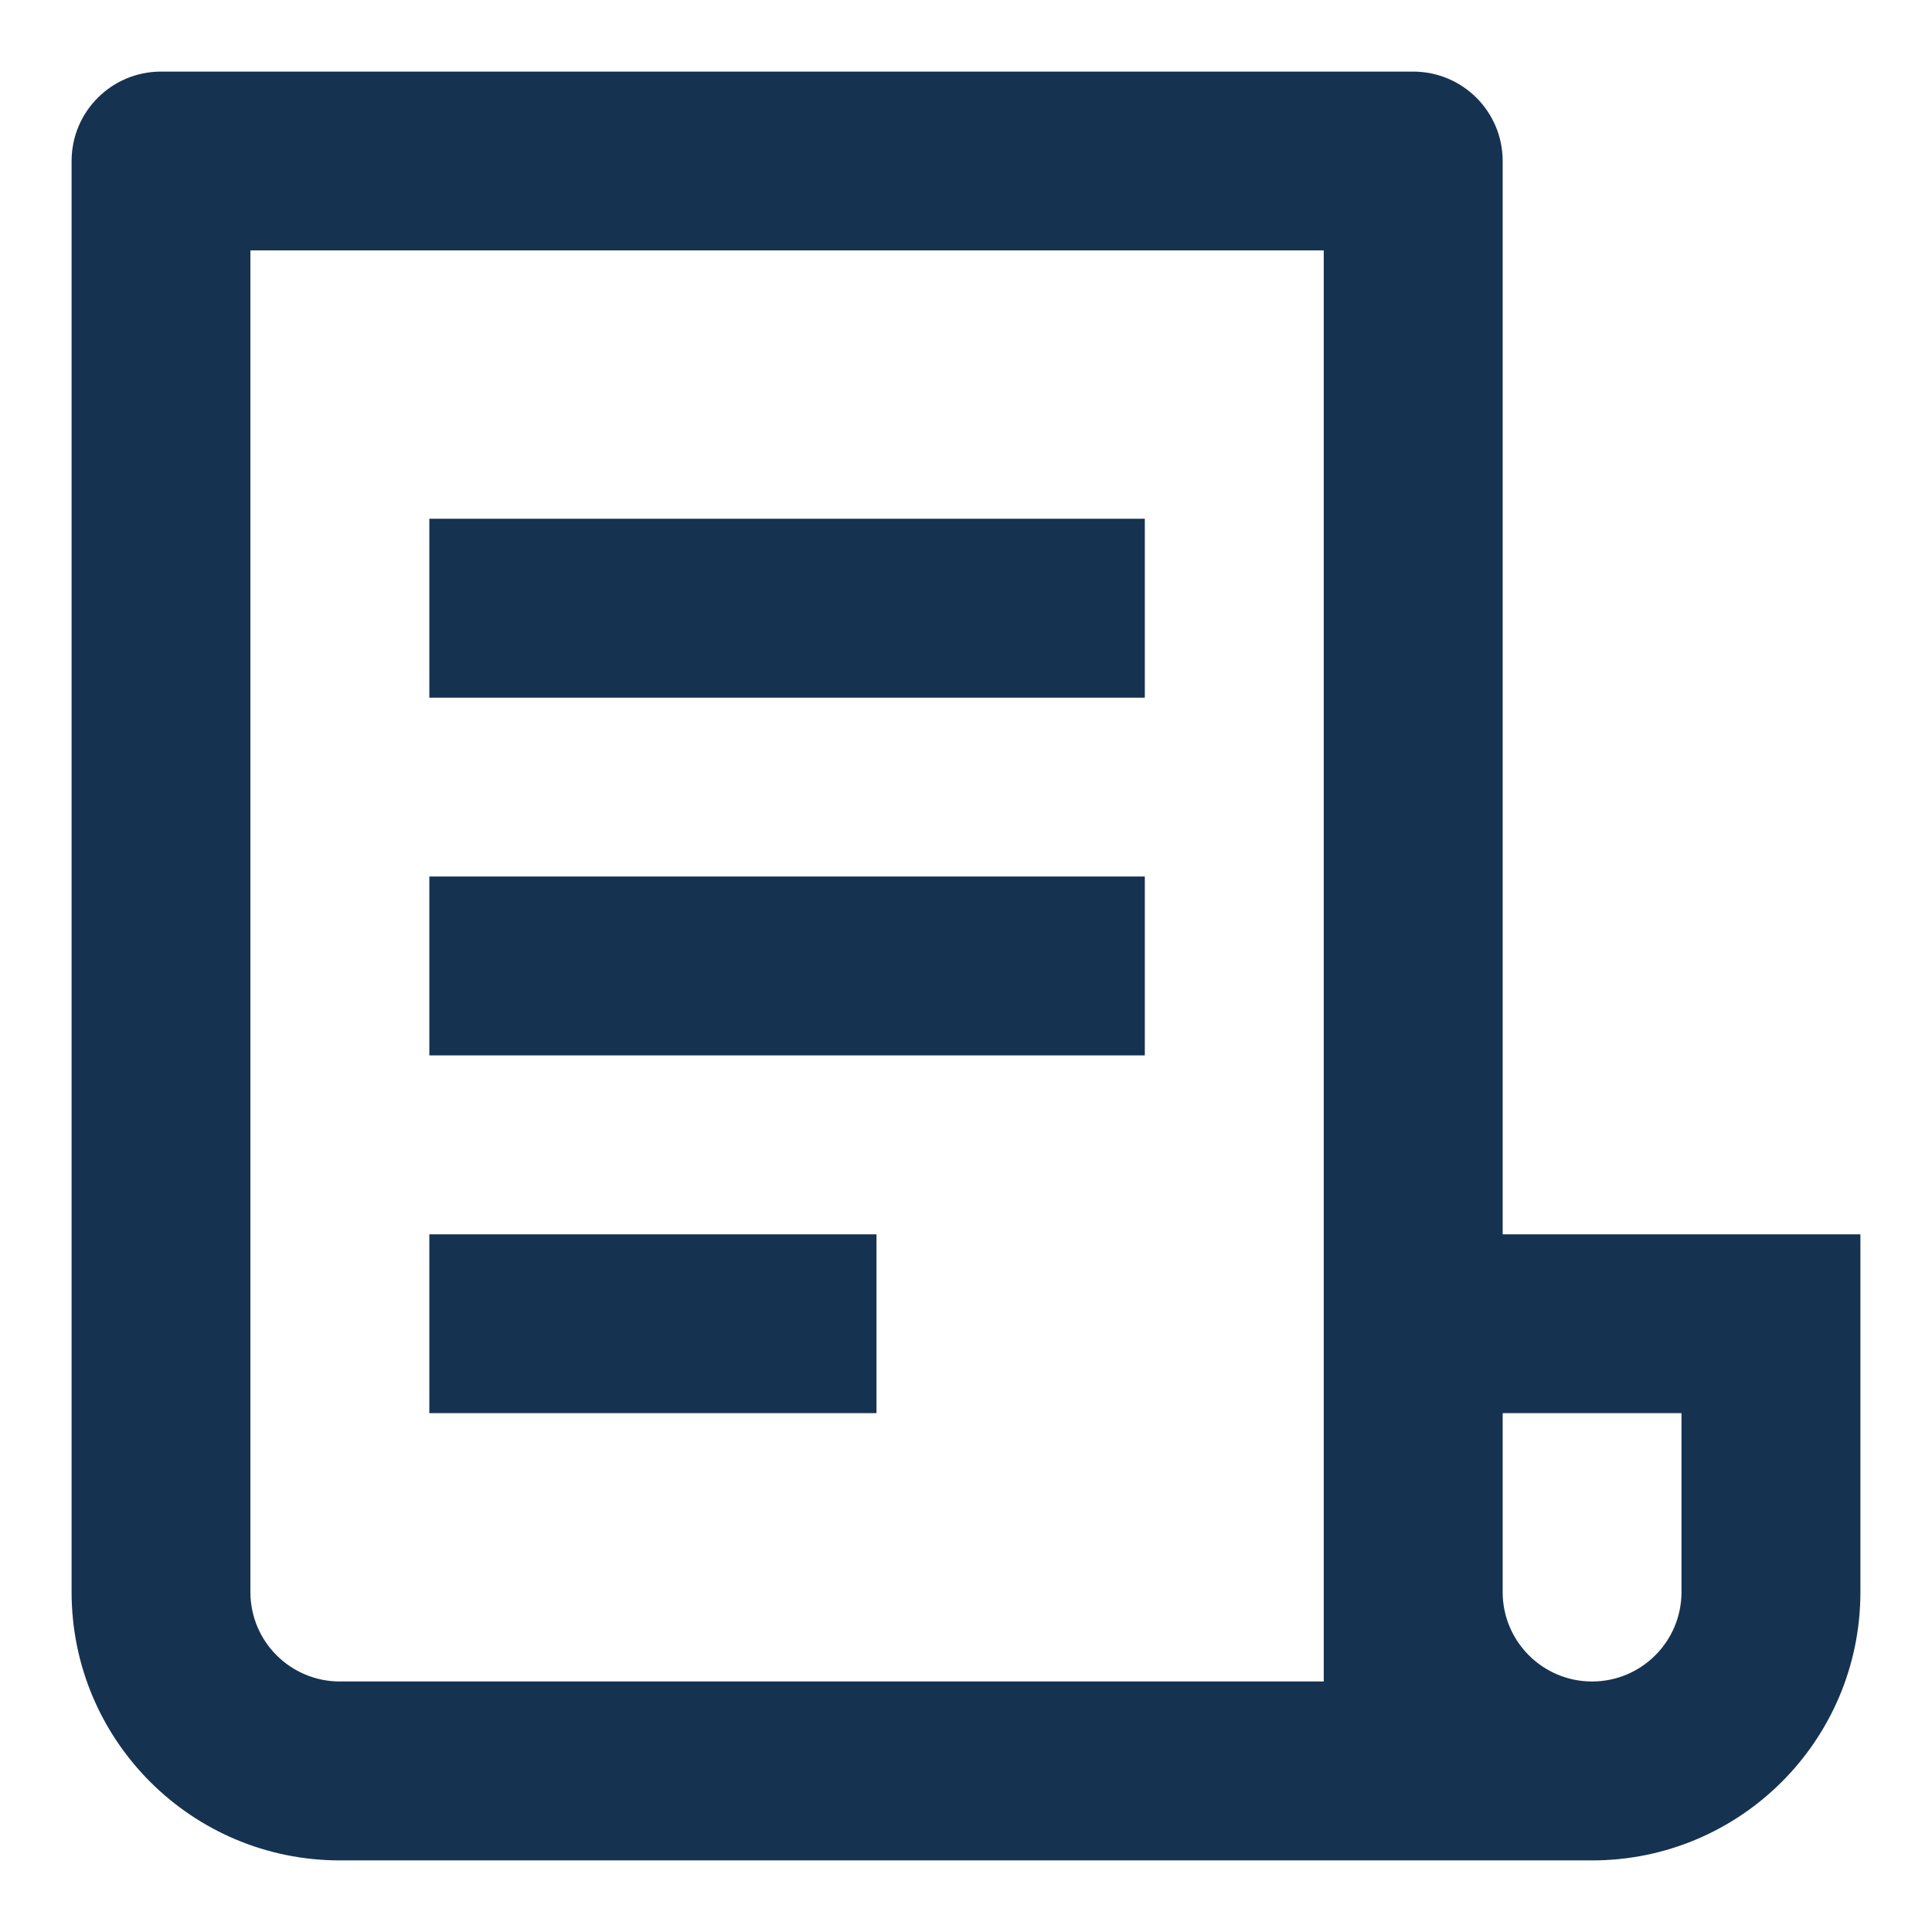 <svg width="18" height="18" viewBox="0 0 18 18" fill="none" xmlns="http://www.w3.org/2000/svg">
<path d="M14.833 17.333H3.167C1.786 17.333 0.667 16.214 0.667 14.833V1.5C0.667 1.04 1.04 0.667 1.5 0.667H13.166C13.627 0.667 14 1.04 14 1.5V11.5H17.333V14.833C17.333 16.214 16.214 17.333 14.833 17.333ZM14 13.166V14.833C14 15.293 14.373 15.666 14.833 15.666C15.293 15.666 15.666 15.293 15.666 14.833V13.166H14ZM12.333 15.666V2.333H2.333V14.833C2.333 15.293 2.706 15.666 3.167 15.666H12.333ZM4 4.833H10.666V6.5H4V4.833ZM4 8.166H10.666V9.833H4V8.166ZM4 11.5H8.166V13.166H4V11.5Z" fill="#153351"/>
</svg>
